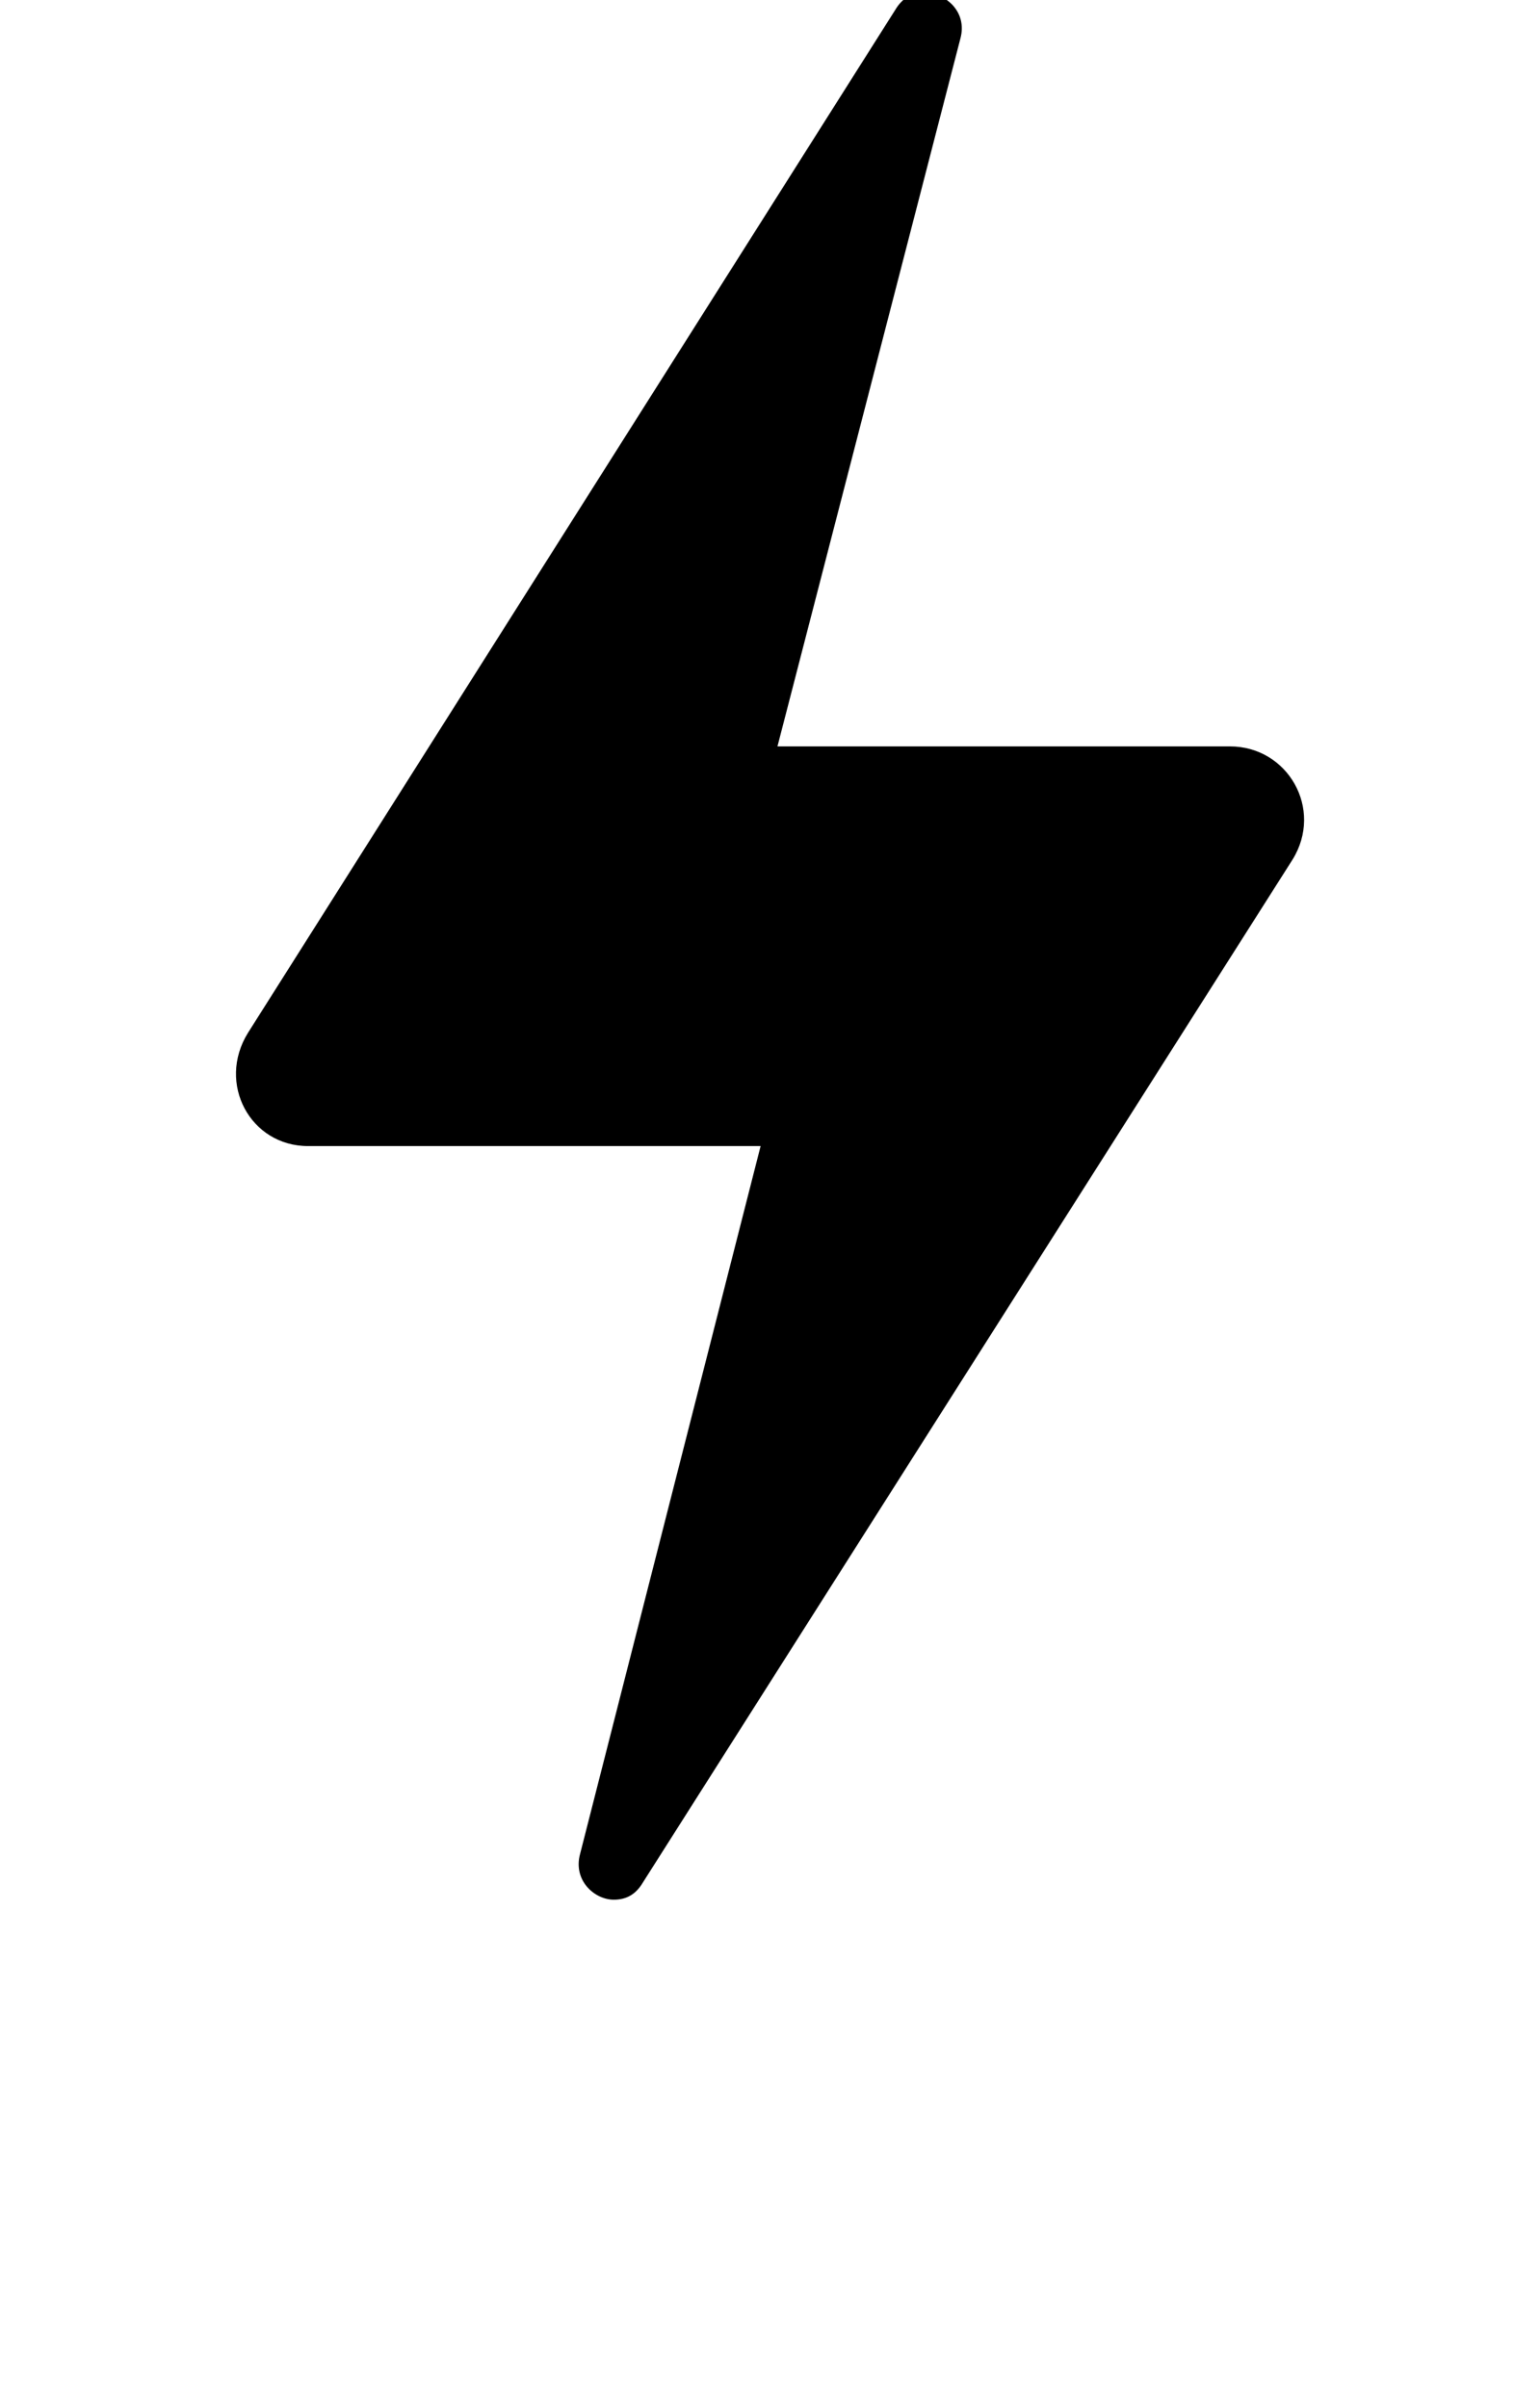 <?xml version="1.0" standalone="no"?>
<!DOCTYPE svg PUBLIC "-//W3C//DTD SVG 1.1//EN" "http://www.w3.org/Graphics/SVG/1.1/DTD/svg11.dtd" >
<svg xmlns="http://www.w3.org/2000/svg" xmlns:xlink="http://www.w3.org/1999/xlink" version="1.1" viewBox="-10 0 629 1000">
   <path fill="currentColor"
d="M231 770l75 -294h-188c-24 0 -38 -26 -25 -47l269 -425c3 -5 7 -7 12 -7c9 0 18 8 15 19l-76 294h188c24 0 39 26 26 47l-270 425c-3 5 -7 7 -12 7c-8 0 -17 -8 -14 -19z" />
</svg>
